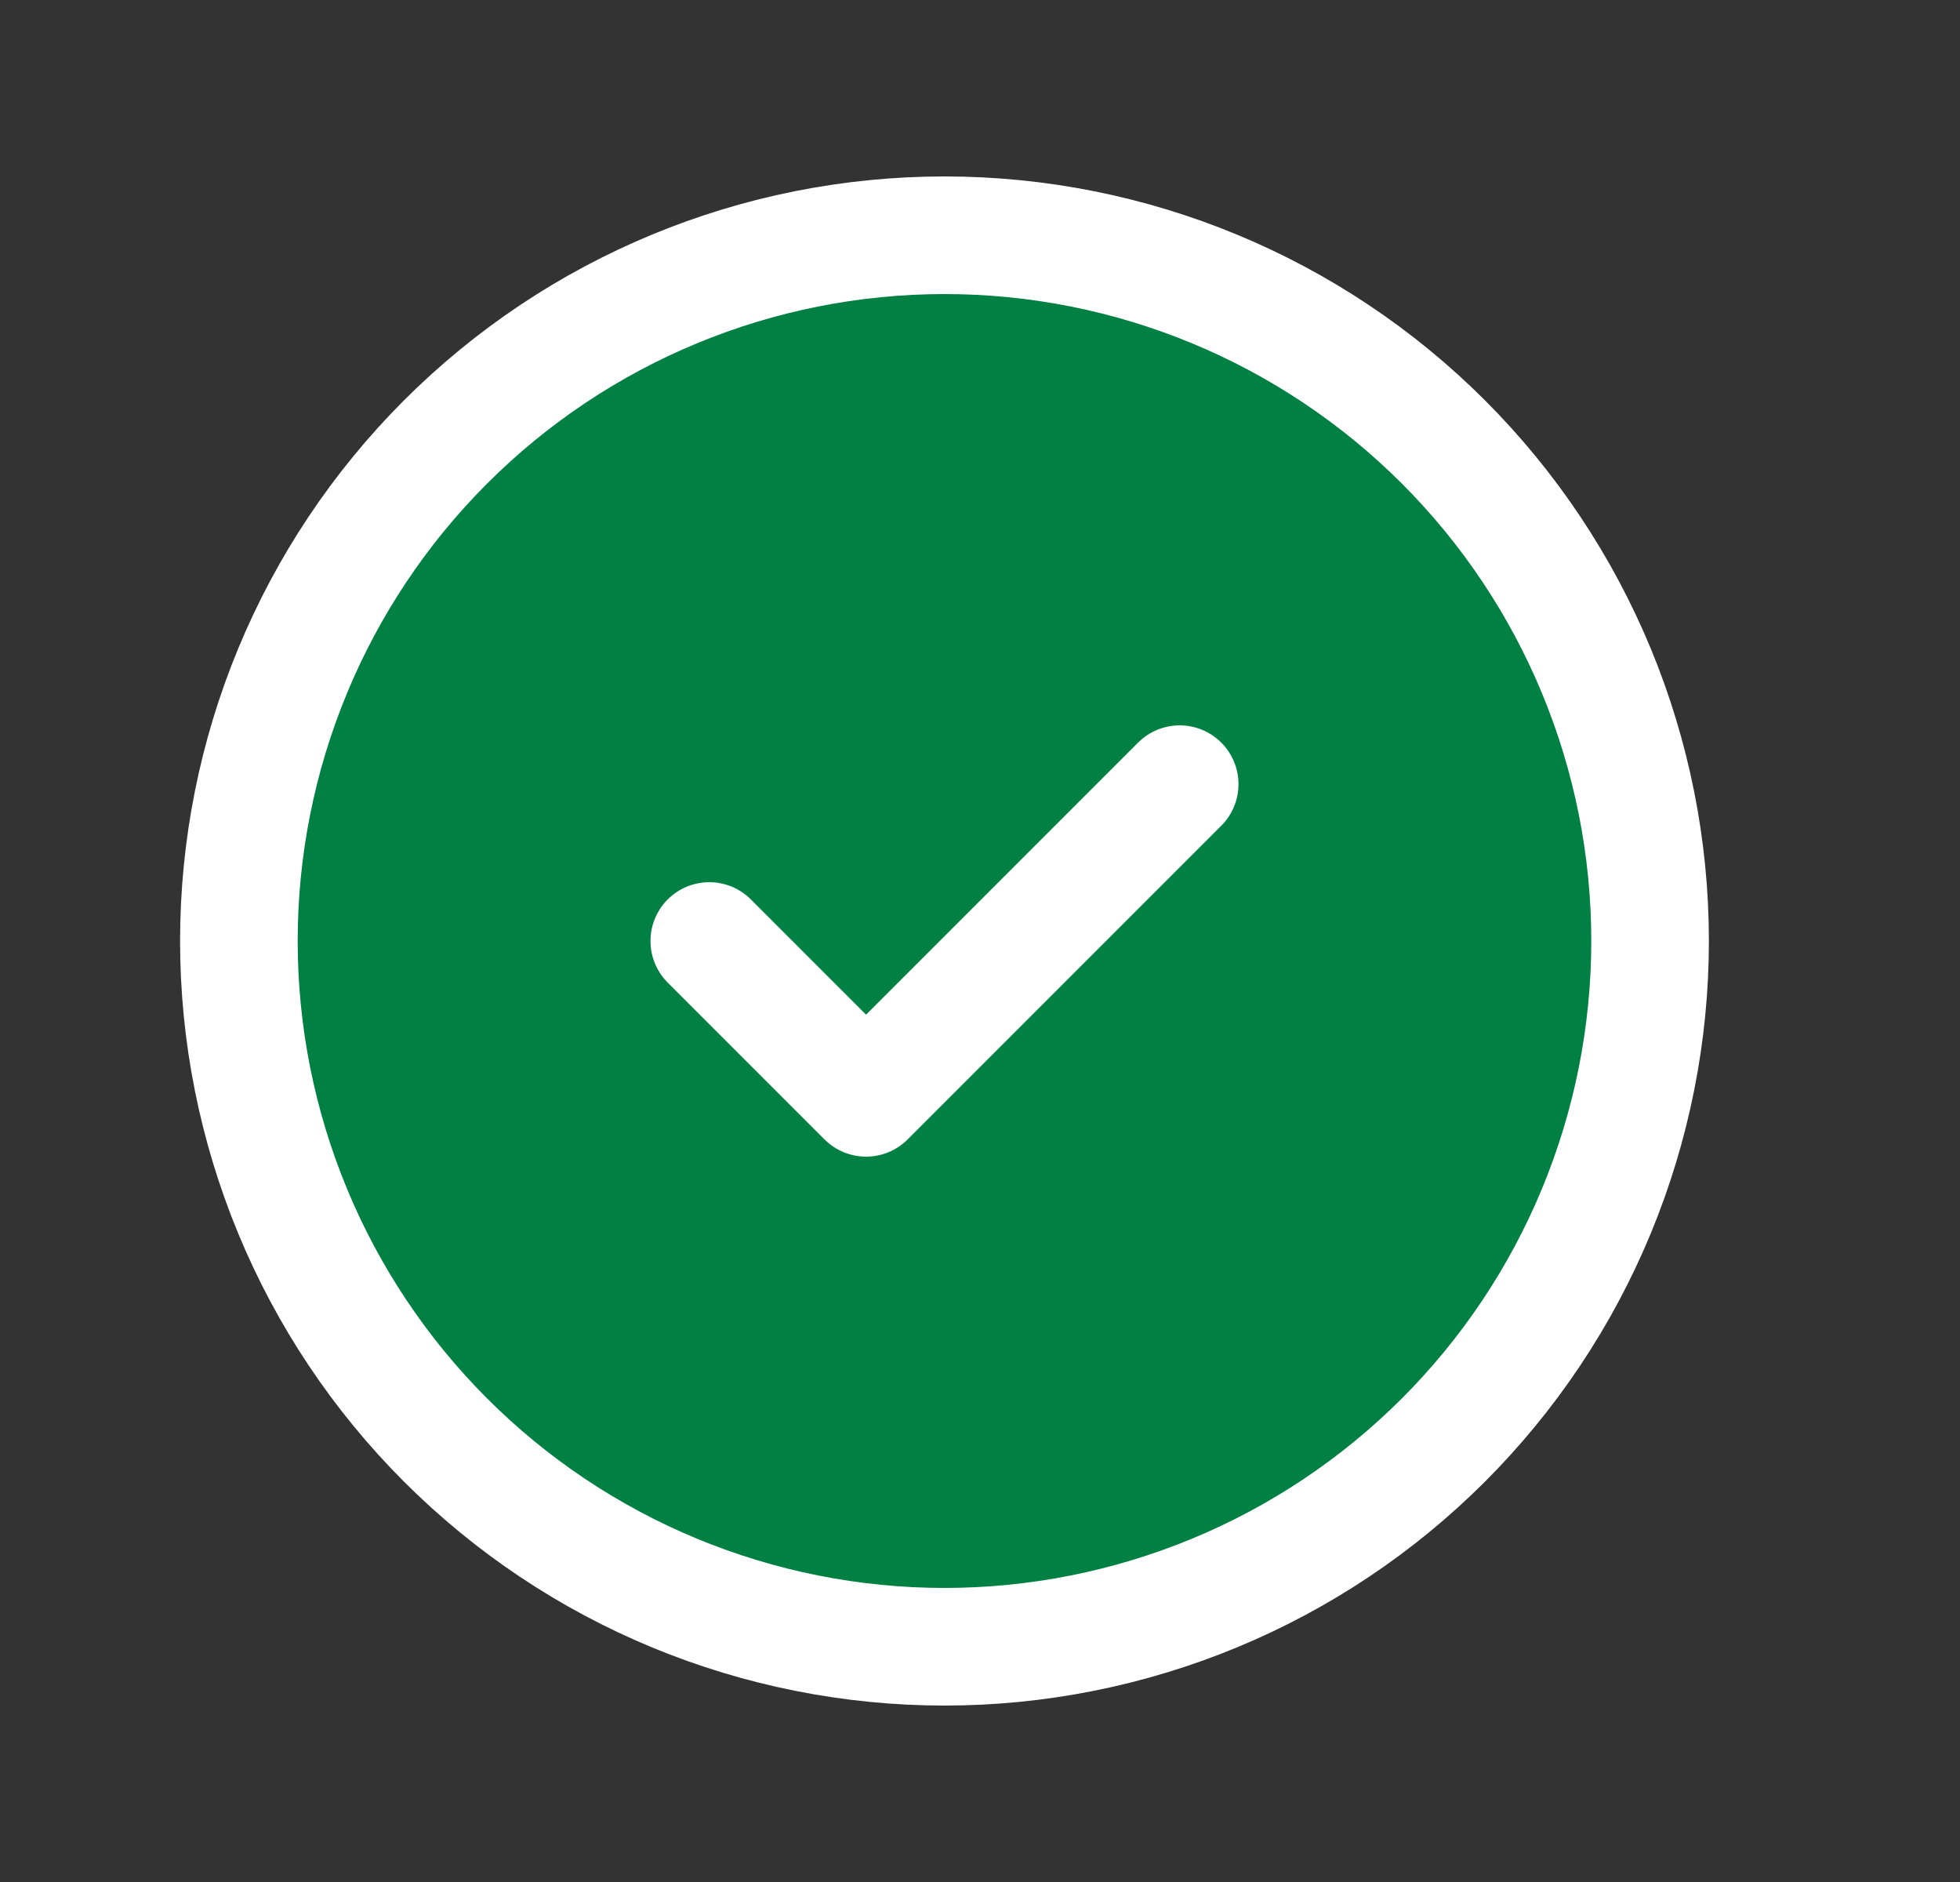 <svg width="25" height="24" viewBox="0 0 25 24" fill="none" xmlns="http://www.w3.org/2000/svg">
<rect x="0" y="0" width="25" height="24" fill="#333333" stroke="none"/>
<g id="Icon old/check-circle/24/on">
<g id="Vector">
<path d="M20.362 15.444C20.814 14.352 21.047 13.182 21.047 12C21.047 9.613 20.099 7.324 18.411 5.636C16.723 3.948 14.434 3 12.047 3C9.66 3 7.371 3.948 5.683 5.636C3.995 7.324 3.047 9.613 3.047 12C3.047 13.182 3.28 14.352 3.732 15.444C4.184 16.536 4.847 17.528 5.683 18.364C6.519 19.2 7.511 19.863 8.603 20.315C9.695 20.767 10.865 21 12.047 21C13.229 21 14.399 20.767 15.491 20.315C16.583 19.863 17.575 19.2 18.411 18.364C19.247 17.528 19.91 16.536 20.362 15.444Z" fill="#008042"/>
<path d="M9.047 12L11.047 14L15.047 10M21.047 12C21.047 13.182 20.814 14.352 20.362 15.444C19.91 16.536 19.247 17.528 18.411 18.364C17.575 19.2 16.583 19.863 15.491 20.315C14.399 20.767 13.229 21 12.047 21C10.865 21 9.695 20.767 8.603 20.315C7.511 19.863 6.519 19.2 5.683 18.364C4.847 17.528 4.184 16.536 3.732 15.444C3.28 14.352 3.047 13.182 3.047 12C3.047 9.613 3.995 7.324 5.683 5.636C7.371 3.948 9.66 3 12.047 3C14.434 3 16.723 3.948 18.411 5.636C20.099 7.324 21.047 9.613 21.047 12Z" stroke="white" stroke-width="1.5" stroke-linecap="round" stroke-linejoin="round"/>
</g>
</g>
</svg>
